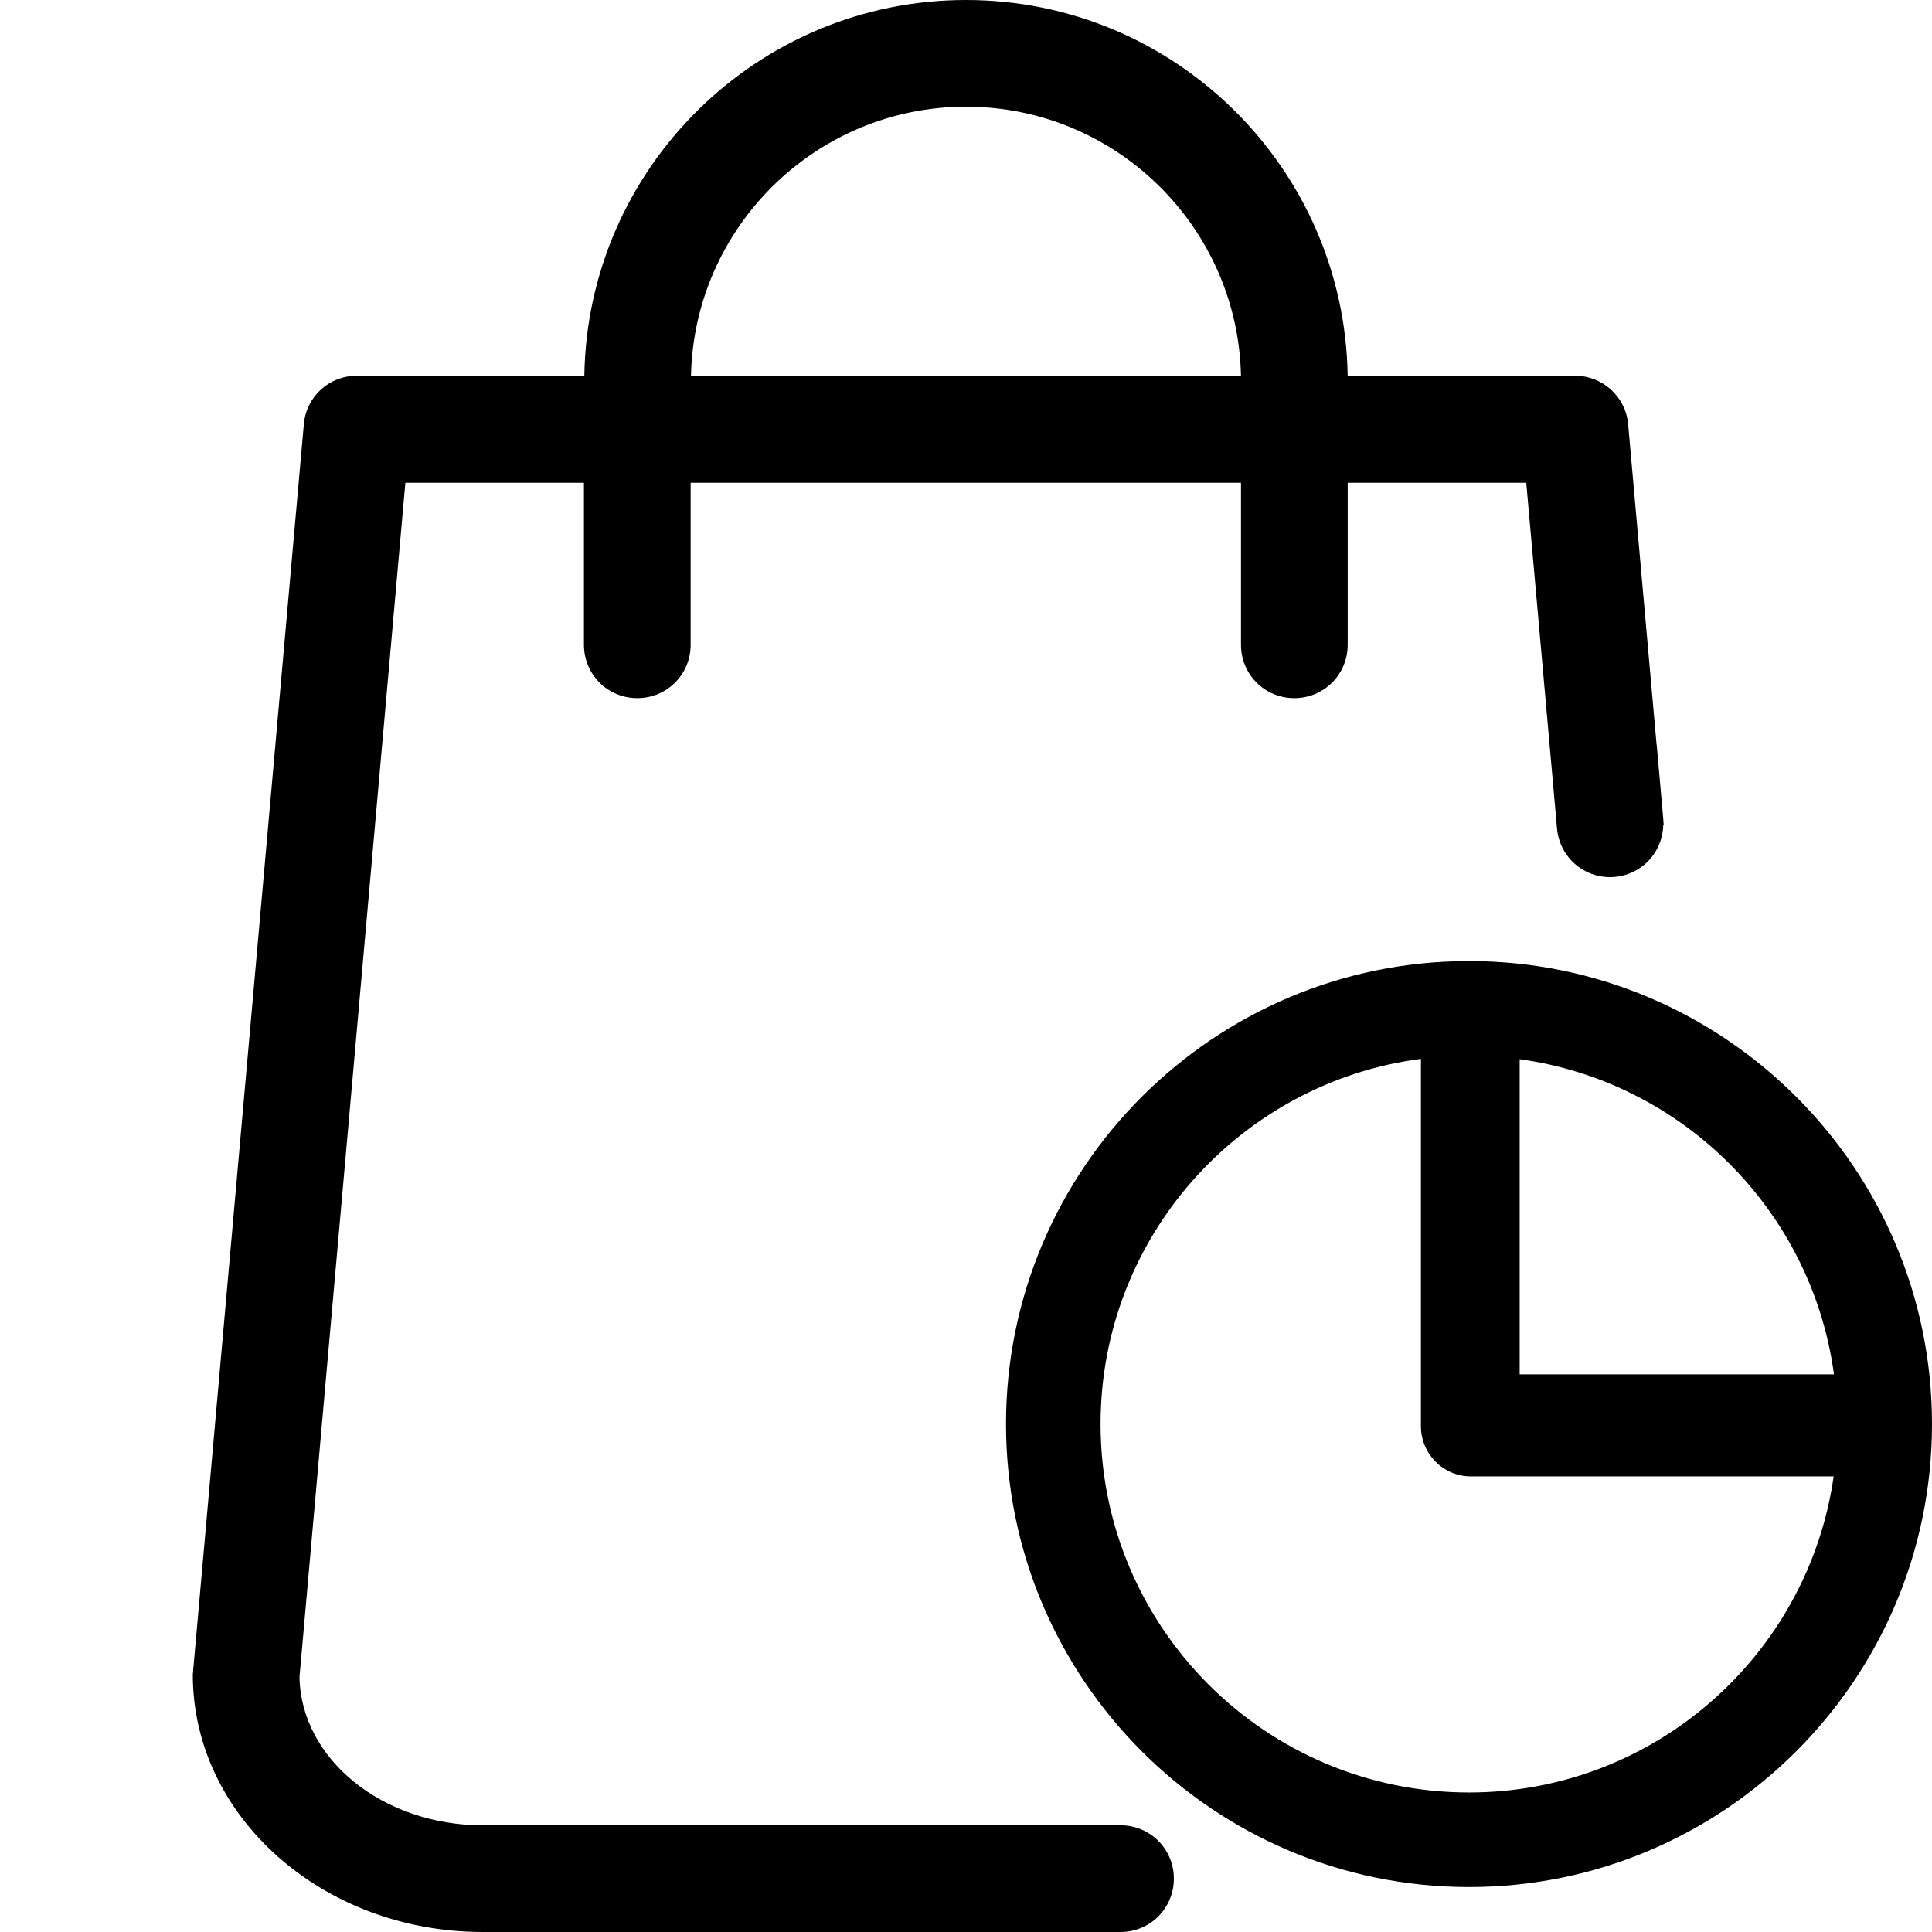 <?xml version="1.0" encoding="utf-8"?>
<!-- Generator: Adobe Illustrator 16.0.0, SVG Export Plug-In . SVG Version: 6.00 Build 0)  -->
<!DOCTYPE svg PUBLIC "-//W3C//DTD SVG 1.1//EN" "http://www.w3.org/Graphics/SVG/1.1/DTD/svg11.dtd">
<svg version="1.1" id="Layer_1" xmlns="http://www.w3.org/2000/svg" xmlns:xlink="http://www.w3.org/1999/xlink" x="0px" y="0px"
	 width="150px" height="150px" viewBox="0 0 150 150" enable-background="new 0 0 150 150" xml:space="preserve">
<g>
	<path d="M114.053,74.616c-19.824,0-35.947,16.123-35.947,35.947s16.123,35.947,35.947,35.947S150,130.388,150,110.563
		S133.877,74.616,114.053,74.616z M142.39,106.703h-24.403V82.235C130.65,83.981,140.676,94.028,142.39,106.703z M114.053,139.168
		c-15.787,0-28.605-12.819-28.605-28.605c0-14.52,10.848-26.521,24.872-28.354v28.529c0,2.146,1.745,3.891,3.891,3.891h28.154
		C140.387,128.493,128.458,139.168,114.053,139.168z"/>
	<path d="M129.174,64.079l-0.039-0.436c-0.001-0.018,0.003-0.036,0.001-0.054l-0.511-5.772c-0.002,0-0.005,0-0.008,0l-2.208-24.871
		c-0.183-2.146-1.992-3.772-4.109-3.772h-17.668C104.384,13.037,91.195,0,74.999,0C58.802,0,45.611,13.037,45.368,29.173H27.697
		c-2.146,0-3.925,1.626-4.108,3.772l-8.59,96.716c0,0.123-0.029,0.246-0.029,0.369c0,11.013,10.089,19.97,22.514,19.97h42.674h4.815
		h2.021c2.303,0,4.144-1.841,4.144-4.142s-1.84-4.143-4.144-4.143h-5.796c0,0,0,0,0,0.001H37.483
		c-7.791,0-14.109-5.152-14.232-11.501l8.221-92.73h13.865V50.06c0,2.303,1.84,4.144,4.142,4.144c2.301,0,4.142-1.84,4.142-4.144
		V37.485H96.35V50.06c0,2.303,1.841,4.144,4.142,4.144s4.143-1.84,4.143-4.144V37.485h13.863l2.01,22.575l0.377,4.261
		c0.203,2.293,2.198,3.965,4.491,3.762c2.125-0.188,3.697-1.922,3.756-4.004C129.145,64.079,129.159,64.079,129.174,64.079z
		 M53.648,29.173c0.246-11.566,9.726-20.89,21.351-20.89c11.627,0,21.104,9.324,21.35,20.89H53.648z"/>
</g>
</svg>

